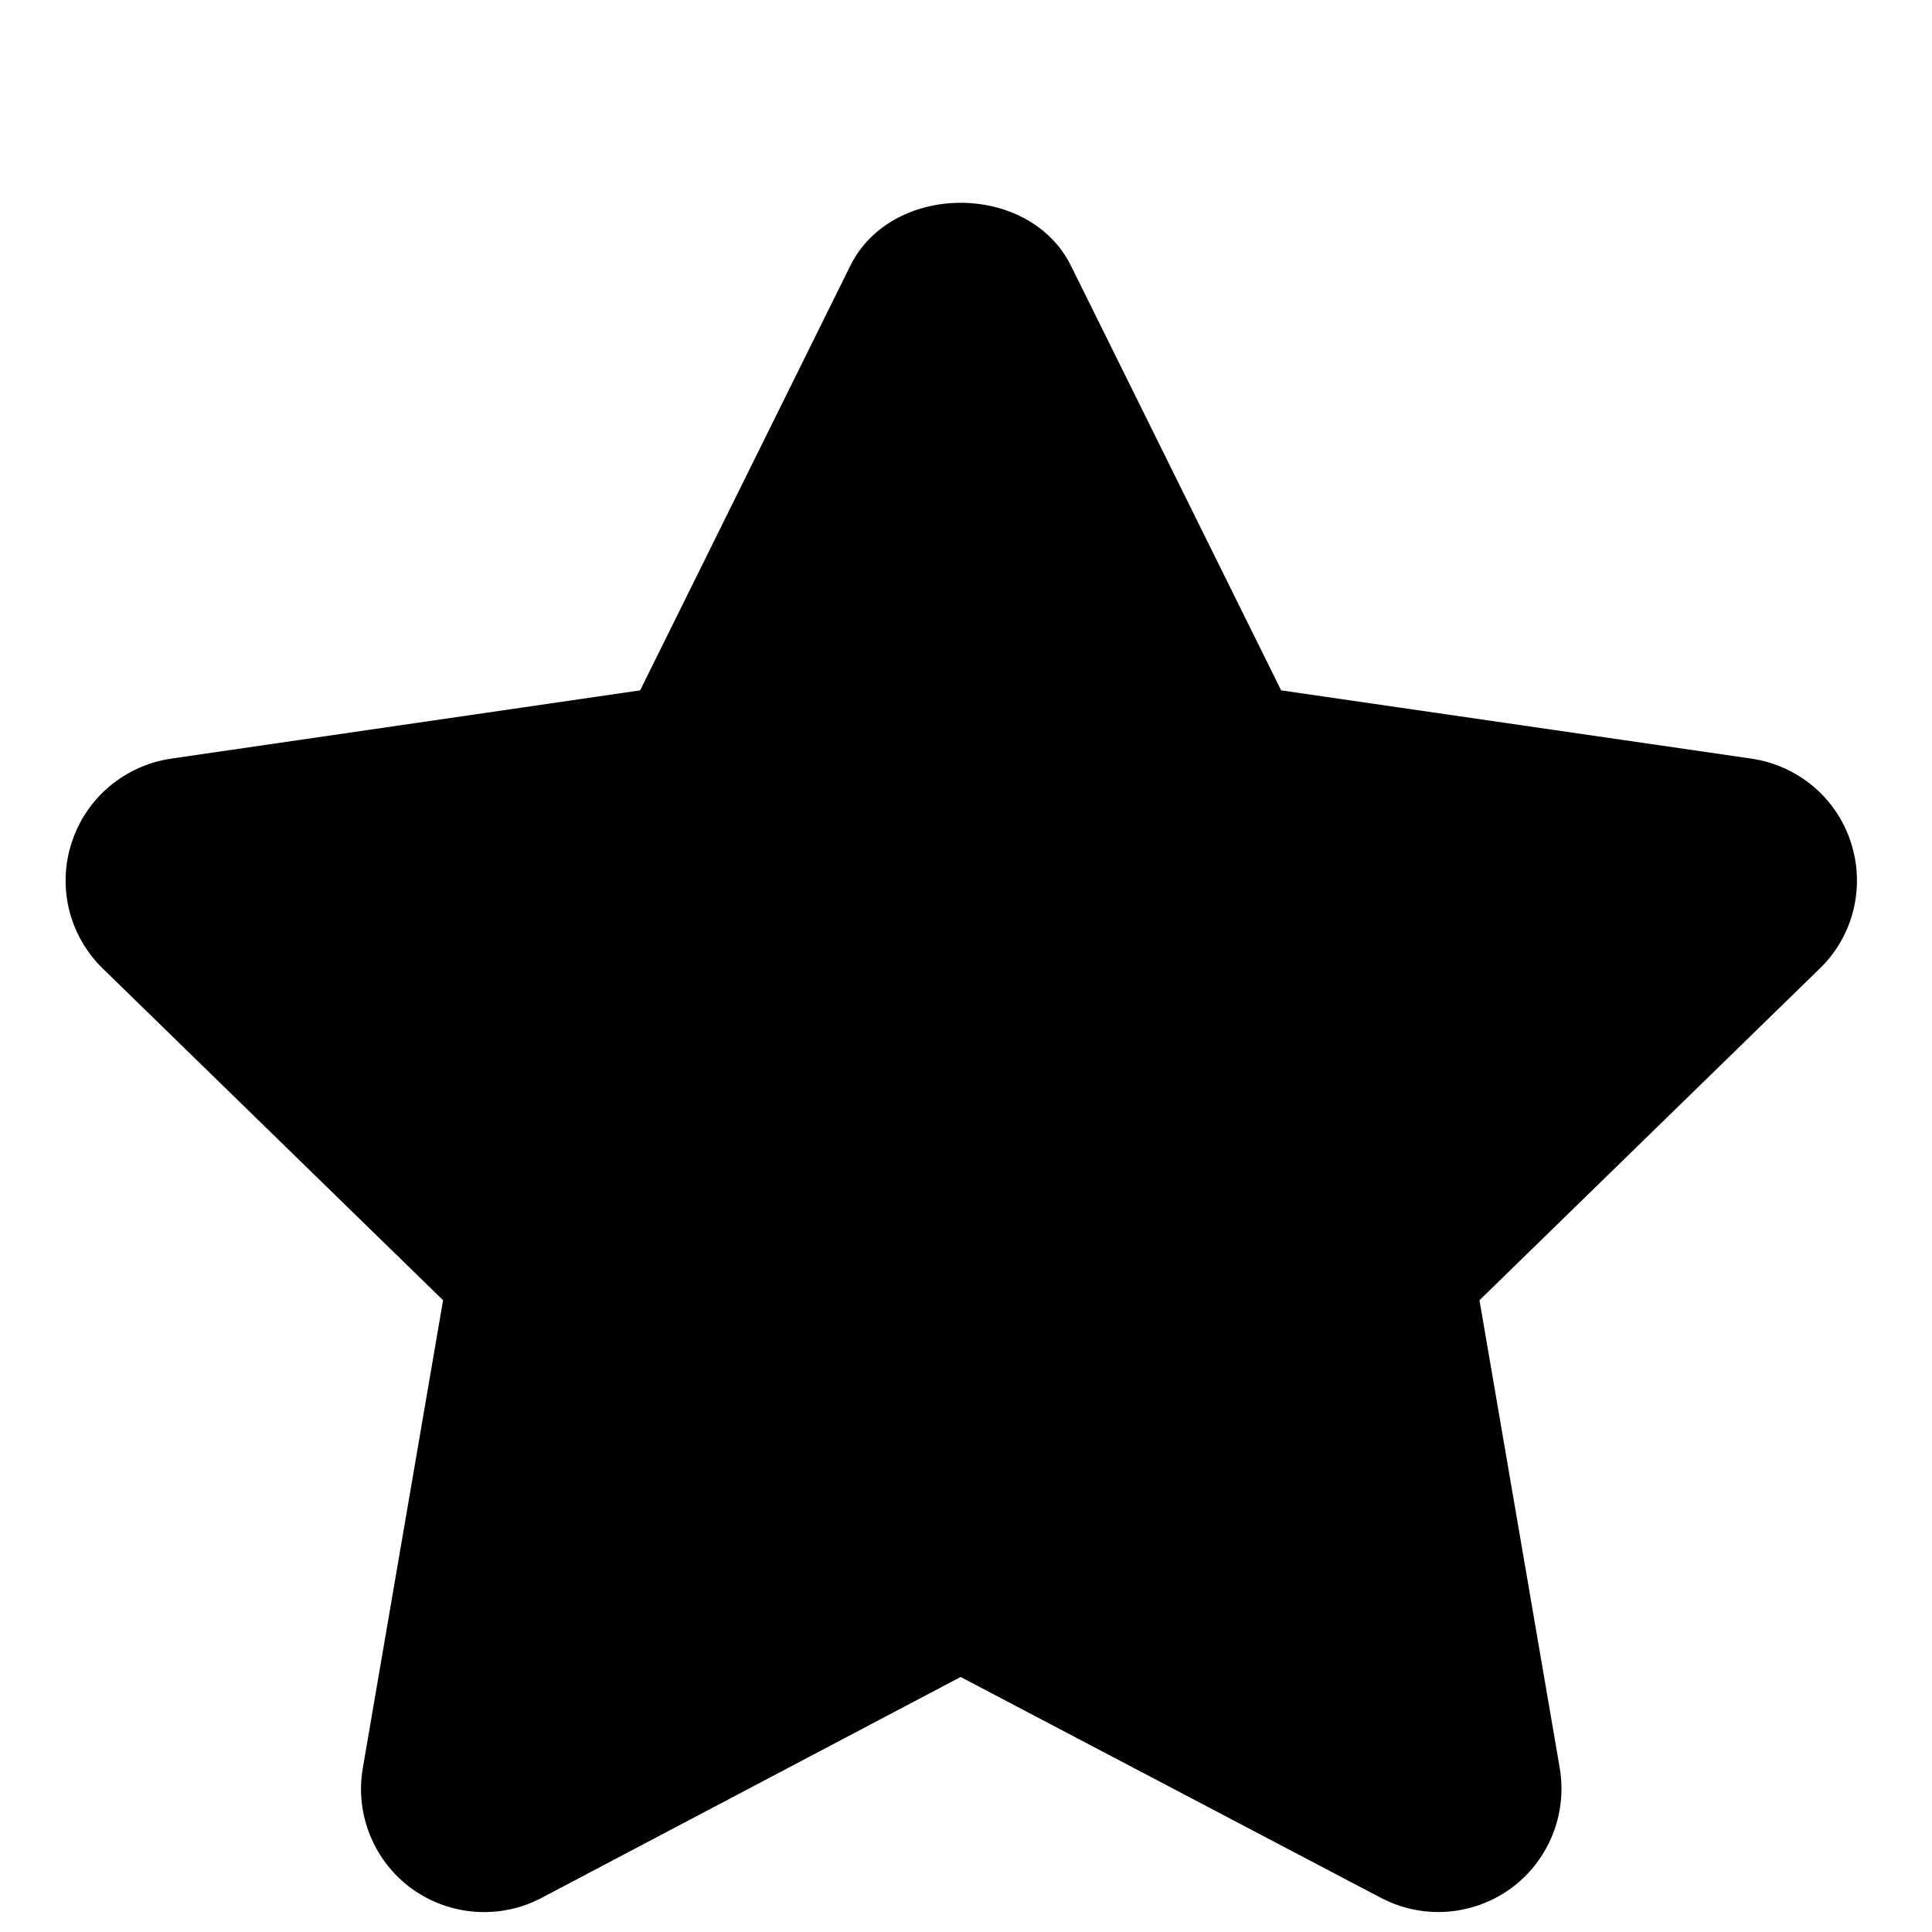 <svg width="9" height="9" viewBox="0 0 9 9" fill="none" xmlns="http://www.w3.org/2000/svg">
    <path
        d="M8.622 3.924C8.555 3.716 8.375 3.566 8.159 3.534L5.968 3.216L4.989 1.238C4.795 0.847 4.155 0.847 3.961 1.238L2.982 3.216L0.797 3.534C0.581 3.566 0.401 3.717 0.334 3.925C0.266 4.132 0.322 4.359 0.479 4.512L2.064 6.057L1.69 8.237C1.653 8.452 1.742 8.67 1.918 8.798C2.095 8.926 2.33 8.943 2.523 8.841L4.475 7.812L6.433 8.841C6.517 8.885 6.608 8.907 6.7 8.907C6.818 8.907 6.937 8.87 7.037 8.798C7.214 8.669 7.302 8.452 7.266 8.237L6.892 6.057L8.477 4.512C8.634 4.36 8.69 4.132 8.622 3.924Z"
        fill="black" />
</svg>